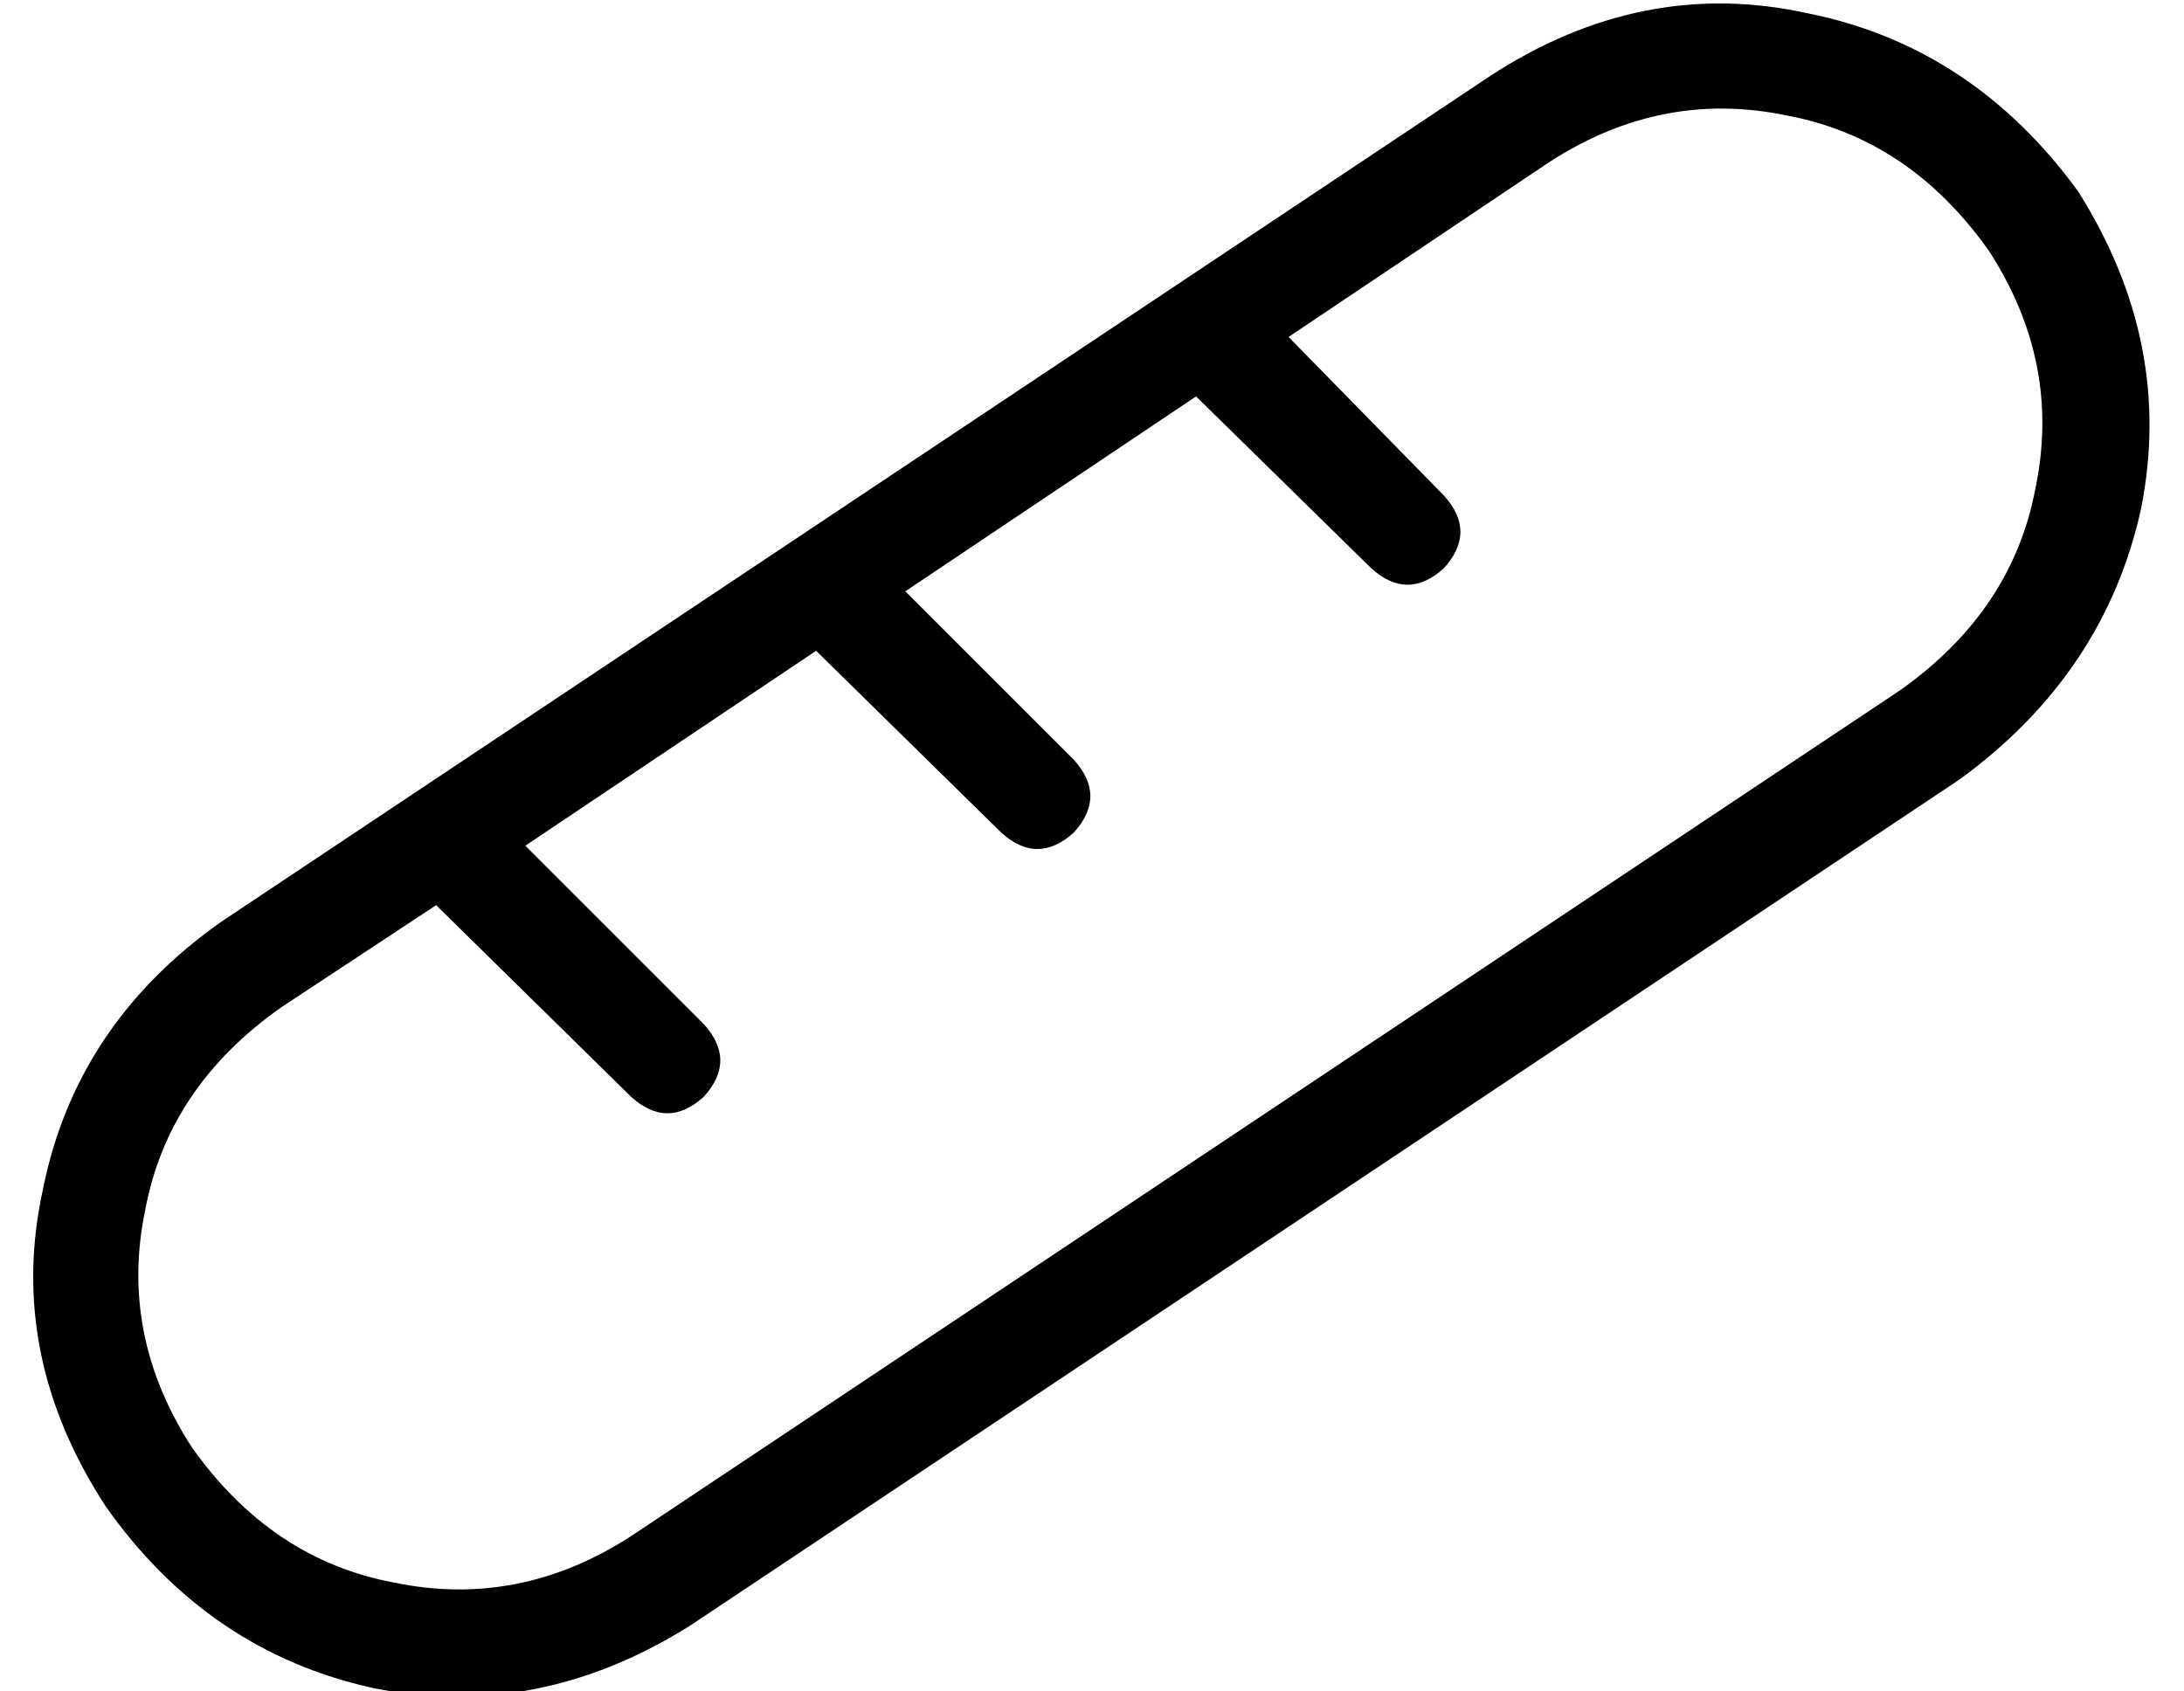 <?xml version="1.0" standalone="no"?>
<!DOCTYPE svg PUBLIC "-//W3C//DTD SVG 1.1//EN" "http://www.w3.org/Graphics/SVG/1.1/DTD/svg11.dtd" >
<svg xmlns="http://www.w3.org/2000/svg" xmlns:xlink="http://www.w3.org/1999/xlink" version="1.1" viewBox="-10 -40 661 512">
   <path fill="currentColor"
d="M592 36q-24 -34 -61 -41v0v0q-38 -8 -72 14l-79 53v0l47 48v0q10 11 0 22q-11 10 -22 0l-53 -52v0l-88 59v0l51 51v0q10 11 0 22q-11 10 -22 0l-56 -55v0l-88 59v0l54 54v0q10 11 0 22q-11 10 -22 0l-59 -58v0l-47 31v0q-34 24 -41 61q-8 38 14 72q24 34 61 41
q38 8 72 -14l384 -256v0q34 -24 41 -61q8 -38 -14 -72v0zM619 18q29 46 19 96v0v0q-11 50 -55 82l-384 256v0q-46 29 -96 19q-50 -11 -81 -55q-30 -46 -19 -96q10 -50 54 -81l384 -256v0q46 -30 96 -19q50 10 82 54v0z" />
</svg>

